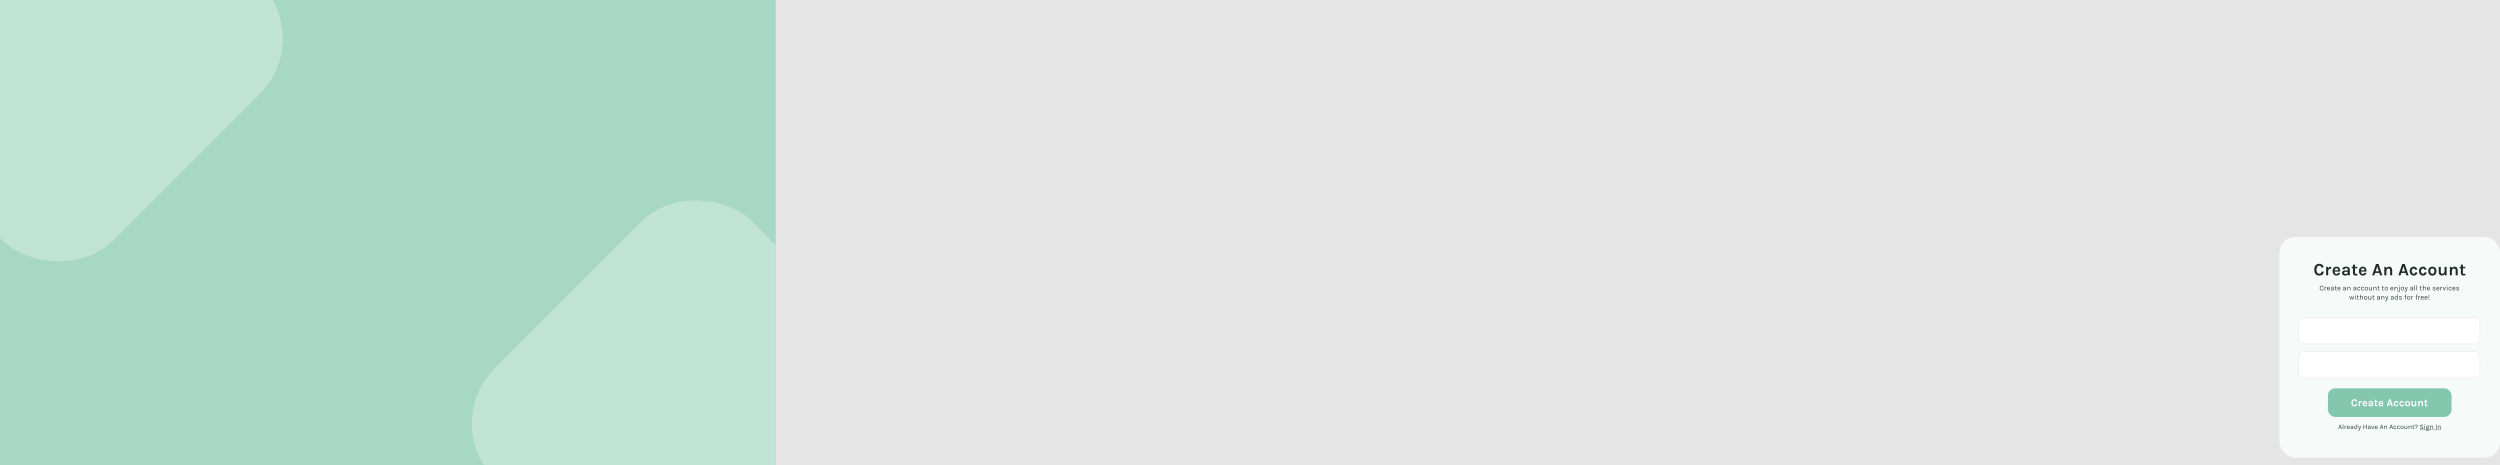 <svg width="5157" height="960" viewBox="0 0 5157 960" fill="none" xmlns="http://www.w3.org/2000/svg">
<rect width="5157" height="960" fill="#E5E5E5"/>
<g clip-path="url(#clip0_3_2)">
<rect width="1600" height="960" fill="#A7D7C5"/>
<rect x="907" y="873.33" width="750" height="750" rx="160" transform="rotate(-45 907 873.33)" fill="#C1E3D6"/>
<rect x="-411" y="79.33" width="750" height="750" rx="160" transform="rotate(-45 -411 79.33)" fill="#C1E3D6"/>
</g>
<rect x="4702" y="489" width="455" height="455" rx="32" fill="#F6FBF9"/>
<path d="M4783.89 544.168C4785.33 544.168 4786.58 544.348 4787.64 544.708C4788.69 545.044 4789.61 545.524 4790.37 546.148C4791.89 547.372 4792.87 549.088 4793.33 551.296L4788.79 552.124C4788.41 550.9 4787.81 549.916 4786.99 549.172C4786.2 548.404 4785.2 548.02 4784 548.02C4782.37 548.02 4781.05 548.704 4780.04 550.072C4778.96 551.56 4778.42 553.624 4778.42 556.264C4778.42 558.88 4778.9 560.932 4779.86 562.42C4780.82 563.884 4782.13 564.616 4783.79 564.616C4785.44 564.616 4786.69 564.22 4787.53 563.428C4788.37 562.612 4788.79 561.568 4788.79 560.296H4793.36C4793.36 562.912 4792.52 564.94 4790.84 566.38C4789.19 567.796 4786.91 568.504 4784 568.504C4780.91 568.504 4778.45 567.424 4776.62 565.264C4774.77 563.056 4773.85 560.056 4773.85 556.264C4773.85 552.424 4774.8 549.424 4776.69 547.264C4778.52 545.2 4780.92 544.168 4783.89 544.168ZM4802.57 553.96C4803.63 551.44 4805.21 550.18 4807.32 550.18C4807.73 550.18 4808.25 550.264 4808.87 550.432L4808.8 554.68C4808.13 554.536 4807.47 554.464 4806.82 554.464C4803.99 554.464 4802.57 556.42 4802.57 560.332V568H4798.32V550.468H4802.57V553.96ZM4825.5 552.592C4826.1 553.36 4826.55 554.248 4826.84 555.256C4827.15 556.264 4827.3 557.188 4827.3 558.028C4827.3 558.868 4827.26 559.624 4827.16 560.296H4815.86C4815.9 561.712 4816.25 562.864 4816.9 563.752C4817.55 564.64 4818.53 565.084 4819.85 565.084C4821.6 565.084 4822.65 564.316 4822.98 562.78H4827.27C4826.98 564.532 4826.18 565.912 4824.86 566.92C4823.49 567.976 4821.82 568.504 4819.85 568.504C4817.55 568.504 4815.62 567.664 4814.06 565.984C4812.45 564.232 4811.64 561.988 4811.64 559.252C4811.64 556.444 4812.45 554.188 4814.06 552.484C4815.59 550.852 4817.52 550.036 4819.85 550.036C4822.28 550.036 4824.16 550.888 4825.5 552.592ZM4819.89 553.42C4818.69 553.42 4817.75 553.816 4817.08 554.608C4816.41 555.376 4816.01 556.372 4815.89 557.596H4823.34C4823.34 555.7 4822.74 554.428 4821.54 553.78C4821.09 553.54 4820.54 553.42 4819.89 553.42ZM4838.15 557.776C4839.54 557.776 4841.15 558.004 4842.97 558.46V556.732C4842.97 555.508 4842.72 554.608 4842.22 554.032C4841.74 553.432 4840.93 553.132 4839.81 553.132C4838.7 553.132 4837.85 553.36 4837.25 553.816C4836.65 554.248 4836.35 554.872 4836.35 555.688H4831.71C4831.71 553.696 4832.4 552.256 4833.79 551.368C4835.21 550.48 4837.18 550.036 4839.7 550.036C4843.3 550.036 4845.63 551.296 4846.68 553.816C4847.04 554.68 4847.22 555.7 4847.22 556.876V568H4843.51L4843.19 565.66C4842.06 567.556 4840.33 568.504 4838.01 568.504C4835.75 568.504 4834 567.952 4832.75 566.848C4831.6 565.792 4831.02 564.46 4831.02 562.852C4831.02 561.22 4831.66 559.972 4832.93 559.108C4834.2 558.22 4835.94 557.776 4838.15 557.776ZM4842.97 561.16C4841.56 560.776 4840.24 560.584 4839.01 560.584C4836.71 560.584 4835.56 561.352 4835.56 562.888C4835.56 563.536 4835.82 564.1 4836.35 564.58C4836.88 565.036 4837.72 565.264 4838.87 565.264C4840.05 565.264 4841.01 564.88 4841.75 564.112C4842.52 563.32 4842.93 562.336 4842.97 561.16ZM4863.28 567.568C4861.69 568.192 4860.44 568.504 4859.53 568.504C4858.62 568.504 4857.82 568.396 4857.12 568.18C4856.45 567.964 4855.85 567.64 4855.32 567.208C4854.22 566.224 4853.66 564.868 4853.66 563.14V553.348H4851.22V550.504H4853.66V545.896H4857.91V550.504H4862.66V553.348H4857.91V562.996C4857.91 564.436 4858.6 565.156 4859.96 565.156C4860.66 565.156 4861.56 564.964 4862.66 564.58L4863.28 567.568ZM4879.82 552.592C4880.42 553.36 4880.86 554.248 4881.15 555.256C4881.46 556.264 4881.62 557.188 4881.62 558.028C4881.62 558.868 4881.57 559.624 4881.48 560.296H4870.17C4870.22 561.712 4870.57 562.864 4871.22 563.752C4871.86 564.64 4872.85 565.084 4874.17 565.084C4875.92 565.084 4876.96 564.316 4877.3 562.78H4881.58C4881.3 564.532 4880.49 565.912 4879.17 566.92C4877.8 567.976 4876.14 568.504 4874.17 568.504C4871.86 568.504 4869.93 567.664 4868.37 565.984C4866.76 564.232 4865.96 561.988 4865.96 559.252C4865.96 556.444 4866.76 554.188 4868.37 552.484C4869.91 550.852 4871.84 550.036 4874.17 550.036C4876.59 550.036 4878.48 550.888 4879.82 552.592ZM4874.2 553.42C4873 553.42 4872.07 553.816 4871.4 554.608C4870.72 555.376 4870.33 556.372 4870.21 557.596H4877.66C4877.66 555.7 4877.06 554.428 4875.86 553.78C4875.4 553.54 4874.85 553.42 4874.2 553.42ZM4901.21 544.636H4906.54L4914.21 568H4909.71L4908.09 562.96H4899.41L4897.75 568H4893.25L4901.21 544.636ZM4900.49 559.756H4907.04L4903.8 549.712L4900.49 559.756ZM4922.52 553.528C4923.67 551.2 4925.52 550.036 4928.07 550.036C4930.23 550.036 4931.85 550.744 4932.93 552.16C4934.03 553.576 4934.58 555.448 4934.58 557.776V568H4930.33V557.776C4930.33 556.48 4930.02 555.508 4929.4 554.86C4928.77 554.188 4927.9 553.852 4926.77 553.852C4925.64 553.852 4924.67 554.356 4923.85 555.364C4923.06 556.372 4922.64 557.884 4922.59 559.9V568H4918.35V550.504H4922.05L4922.52 553.528ZM4955.28 544.636H4960.61L4968.28 568H4963.78L4962.16 562.96H4953.48L4951.83 568H4947.33L4955.28 544.636ZM4954.56 559.756H4961.11L4957.87 549.712L4954.56 559.756ZM4979.08 550.036C4980.18 550.036 4981.16 550.228 4982.03 550.612C4982.92 550.972 4983.66 551.452 4984.26 552.052C4985.46 553.204 4986.17 554.656 4986.38 556.408L4982.1 556.516C4981.91 555.748 4981.55 555.112 4981.02 554.608C4980.52 554.104 4979.93 553.852 4979.26 553.852C4978.58 553.852 4978.01 553.96 4977.53 554.176C4977.05 554.368 4976.63 554.68 4976.27 555.112C4975.45 556.12 4975.04 557.512 4975.04 559.288C4975.04 561.064 4975.43 562.408 4976.2 563.32C4976.96 564.208 4977.89 564.652 4978.97 564.652C4980.07 564.652 4980.86 564.4 4981.34 563.896C4981.85 563.368 4982.1 562.66 4982.1 561.772H4986.38C4986.38 563.692 4985.75 565.288 4984.48 566.56C4983.18 567.856 4981.37 568.504 4979.04 568.504C4976.74 568.504 4974.8 567.664 4973.24 565.984C4971.59 564.184 4970.76 561.94 4970.76 559.252C4970.76 556.42 4971.59 554.152 4973.24 552.448C4974.8 550.84 4976.75 550.036 4979.08 550.036ZM4998.17 550.036C4999.27 550.036 5000.25 550.228 5001.12 550.612C5002.01 550.972 5002.75 551.452 5003.35 552.052C5004.55 553.204 5005.26 554.656 5005.47 556.408L5001.19 556.516C5001 555.748 5000.64 555.112 5000.11 554.608C4999.61 554.104 4999.02 553.852 4998.35 553.852C4997.67 553.852 4997.1 553.96 4996.62 554.176C4996.14 554.368 4995.72 554.68 4995.36 555.112C4994.54 556.12 4994.13 557.512 4994.13 559.288C4994.13 561.064 4994.52 562.408 4995.29 563.32C4996.05 564.208 4996.98 564.652 4998.06 564.652C4999.16 564.652 4999.95 564.4 5000.43 563.896C5000.94 563.368 5001.19 562.66 5001.19 561.772H5005.47C5005.47 563.692 5004.84 565.288 5003.57 566.56C5002.27 567.856 5000.46 568.504 4998.13 568.504C4995.83 568.504 4993.89 567.664 4992.33 565.984C4990.68 564.184 4989.85 561.94 4989.85 559.252C4989.85 556.42 4990.68 554.152 4992.33 552.448C4993.89 550.84 4995.84 550.036 4998.17 550.036ZM5017.47 550.036C5018.65 550.036 5019.75 550.228 5020.78 550.612C5021.82 550.972 5022.7 551.536 5023.45 552.304C5025.1 553.984 5025.93 556.312 5025.93 559.288C5025.93 562.216 5025.1 564.52 5023.45 566.2C5021.96 567.736 5019.97 568.504 5017.47 568.504C5014.98 568.504 5012.96 567.736 5011.42 566.2C5009.77 564.544 5008.94 562.24 5008.94 559.288C5008.94 556.288 5009.77 553.96 5011.42 552.304C5012.94 550.792 5014.95 550.036 5017.47 550.036ZM5021.68 559.252C5021.68 557.404 5021.32 556.024 5020.6 555.112C5019.88 554.176 5018.88 553.708 5017.58 553.708C5016.31 553.708 5015.26 554.176 5014.45 555.112C5013.63 556.024 5013.22 557.404 5013.22 559.252C5013.22 561.1 5013.58 562.492 5014.3 563.428C5015.05 564.34 5016.06 564.796 5017.33 564.796C5018.6 564.796 5019.64 564.34 5020.46 563.428C5021.28 562.492 5021.68 561.1 5021.68 559.252ZM5042.61 564.832C5041.51 567.16 5039.73 568.324 5037.29 568.324C5034.19 568.324 5032.15 567.112 5031.17 564.688C5030.81 563.848 5030.63 562.828 5030.63 561.628V550.468H5034.87V561.196C5034.87 562.348 5035.15 563.212 5035.7 563.788C5036.25 564.34 5036.93 564.616 5037.72 564.616C5038.53 564.616 5039.22 564.508 5039.77 564.292C5040.32 564.052 5040.8 563.704 5041.21 563.248C5042.1 562.216 5042.57 560.836 5042.61 559.108V550.468H5046.86V568H5042.61V564.832ZM5057.73 553.528C5058.88 551.2 5060.73 550.036 5063.28 550.036C5065.44 550.036 5067.06 550.744 5068.14 552.16C5069.24 553.576 5069.79 555.448 5069.79 557.776V568H5065.54V557.776C5065.54 556.48 5065.23 555.508 5064.61 554.86C5063.98 554.188 5063.11 553.852 5061.98 553.852C5060.85 553.852 5059.88 554.356 5059.06 555.364C5058.27 556.372 5057.85 557.884 5057.8 559.9V568H5053.56V550.504H5057.26L5057.73 553.528ZM5085.85 567.568C5084.27 568.192 5083.02 568.504 5082.11 568.504C5081.19 568.504 5080.39 568.396 5079.69 568.18C5079.02 567.964 5078.42 567.64 5077.89 567.208C5076.79 566.224 5076.24 564.868 5076.24 563.14V553.348H5073.79V550.504H5076.24V545.896H5080.49V550.504H5085.24V553.348H5080.49V562.996C5080.49 564.436 5081.17 565.156 5082.54 565.156C5083.23 565.156 5084.13 564.964 5085.24 564.58L5085.85 567.568Z" fill="#212B27"/>
<path d="M4789.14 589.4C4790.15 589.4 4790.96 589.655 4791.57 590.165C4792.19 590.665 4792.61 591.32 4792.84 592.13L4791.57 592.385C4791.37 591.795 4791.05 591.33 4790.62 590.99C4790.2 590.64 4789.71 590.465 4789.14 590.465C4788.35 590.465 4787.69 590.795 4787.17 591.455C4786.65 592.115 4786.39 593.035 4786.39 594.215C4786.39 595.385 4786.62 596.325 4787.08 597.035C4787.55 597.745 4788.24 598.1 4789.14 598.1C4789.89 598.1 4790.48 597.905 4790.91 597.515C4791.35 597.115 4791.57 596.59 4791.57 595.94H4792.84C4792.84 596.93 4792.5 597.715 4791.82 598.295C4791.15 598.875 4790.23 599.165 4789.05 599.165C4787.88 599.165 4786.93 598.715 4786.2 597.815C4785.48 596.915 4785.12 595.71 4785.12 594.2C4785.12 592.69 4785.49 591.515 4786.24 590.675C4786.99 589.825 4787.96 589.4 4789.14 589.4ZM4797.99 592.835C4796.86 592.835 4796.28 593.725 4796.24 595.505V599H4795.05V591.815H4796.24V593.195C4796.6 592.195 4797.23 591.695 4798.14 591.695C4798.43 591.695 4798.71 591.74 4798.97 591.83L4798.91 592.985C4798.61 592.885 4798.3 592.835 4797.99 592.835ZM4803.26 598.205C4804.25 598.205 4804.81 597.77 4804.95 596.9H4806.17C4806.06 597.62 4805.74 598.18 4805.21 598.58C4804.69 598.97 4804.04 599.165 4803.26 599.165C4802.3 599.165 4801.52 598.825 4800.92 598.145C4800.32 597.455 4800.02 596.54 4800.02 595.4C4800.02 594.26 4800.32 593.35 4800.92 592.67C4801.53 591.99 4802.33 591.65 4803.33 591.65C4804.34 591.65 4805.09 592.04 4805.58 592.82C4806.08 593.6 4806.26 594.55 4806.11 595.67H4801.2C4801.2 596.41 4801.38 597.02 4801.74 597.5C4802.1 597.97 4802.61 598.205 4803.26 598.205ZM4804.13 592.775C4803.9 592.655 4803.62 592.595 4803.29 592.595C4802.68 592.595 4802.19 592.805 4801.83 593.225C4801.48 593.635 4801.28 594.15 4801.22 594.77H4805.04C4805.04 593.77 4804.74 593.105 4804.13 592.775ZM4812.94 594.35C4812.94 593.7 4812.81 593.235 4812.54 592.955C4812.27 592.675 4811.87 592.535 4811.35 592.535C4810.84 592.535 4810.43 592.64 4810.11 592.85C4809.8 593.05 4809.64 593.37 4809.64 593.81H4808.34C4808.34 592.71 4808.93 592.03 4810.11 591.77C4810.47 591.69 4810.86 591.65 4811.28 591.65C4812.17 591.65 4812.86 591.875 4813.36 592.325C4813.86 592.775 4814.11 593.46 4814.11 594.38V599H4813.09L4812.97 597.8C4812.53 598.71 4811.74 599.165 4810.59 599.165C4809.82 599.165 4809.2 598.95 4808.73 598.52C4808.27 598.09 4808.04 597.555 4808.04 596.915C4808.04 596.275 4808.29 595.775 4808.8 595.415C4809.32 595.055 4809.97 594.875 4810.74 594.875C4811.51 594.875 4812.24 595.005 4812.94 595.265V594.35ZM4812.94 596.015C4812.23 595.815 4811.61 595.715 4811.08 595.715C4810.55 595.715 4810.12 595.81 4809.79 596C4809.46 596.19 4809.3 596.49 4809.3 596.9C4809.3 597.8 4809.81 598.25 4810.83 598.25C4811.41 598.25 4811.9 598.045 4812.31 597.635C4812.73 597.215 4812.94 596.675 4812.94 596.015ZM4820.64 598.79C4819.78 599.19 4819 599.275 4818.29 599.045C4817.78 598.885 4817.42 598.55 4817.21 598.04C4817.1 597.79 4817.04 597.49 4817.04 597.14V592.73H4815.89V591.83H4817.04V589.835H4818.21V591.83H4820.46V592.73H4818.21V597.125C4818.21 597.855 4818.55 598.22 4819.23 598.22C4819.6 598.22 4820.02 598.13 4820.48 597.95L4820.64 598.79ZM4825.01 598.205C4826 598.205 4826.56 597.77 4826.7 596.9H4827.92C4827.81 597.62 4827.49 598.18 4826.96 598.58C4826.44 598.97 4825.79 599.165 4825.01 599.165C4824.05 599.165 4823.27 598.825 4822.67 598.145C4822.07 597.455 4821.77 596.54 4821.77 595.4C4821.77 594.26 4822.07 593.35 4822.67 592.67C4823.28 591.99 4824.08 591.65 4825.08 591.65C4826.09 591.65 4826.84 592.04 4827.33 592.82C4827.83 593.6 4828.01 594.55 4827.86 595.67H4822.95C4822.95 596.41 4823.13 597.02 4823.49 597.5C4823.85 597.97 4824.36 598.205 4825.01 598.205ZM4825.88 592.775C4825.65 592.655 4825.37 592.595 4825.04 592.595C4824.43 592.595 4823.94 592.805 4823.58 593.225C4823.23 593.635 4823.03 594.15 4822.97 594.77H4826.79C4826.79 593.77 4826.49 593.105 4825.88 592.775ZM4838.27 594.35C4838.27 593.7 4838.13 593.235 4837.86 592.955C4837.59 592.675 4837.2 592.535 4836.68 592.535C4836.17 592.535 4835.75 592.64 4835.43 592.85C4835.12 593.05 4834.97 593.37 4834.97 593.81H4833.66C4833.66 592.71 4834.25 592.03 4835.43 591.77C4835.79 591.69 4836.18 591.65 4836.6 591.65C4837.49 591.65 4838.19 591.875 4838.69 592.325C4839.19 592.775 4839.44 593.46 4839.44 594.38V599H4838.42L4838.3 597.8C4837.86 598.71 4837.06 599.165 4835.91 599.165C4835.14 599.165 4834.52 598.95 4834.05 598.52C4833.59 598.09 4833.36 597.555 4833.36 596.915C4833.36 596.275 4833.62 595.775 4834.13 595.415C4834.65 595.055 4835.29 594.875 4836.06 594.875C4836.83 594.875 4837.57 595.005 4838.27 595.265V594.35ZM4838.27 596.015C4837.56 595.815 4836.94 595.715 4836.41 595.715C4835.88 595.715 4835.45 595.81 4835.12 596C4834.79 596.19 4834.62 596.49 4834.62 596.9C4834.62 597.8 4835.13 598.25 4836.15 598.25C4836.73 598.25 4837.23 598.045 4837.64 597.635C4838.06 597.215 4838.27 596.675 4838.27 596.015ZM4843.36 593.21C4843.83 592.17 4844.64 591.65 4845.78 591.65C4846.63 591.65 4847.29 591.93 4847.76 592.49C4848.24 593.05 4848.48 593.815 4848.48 594.785V599H4847.31V594.785C4847.31 594.095 4847.14 593.575 4846.81 593.225C4846.49 592.875 4846.03 592.7 4845.43 592.7C4844.83 592.7 4844.35 592.945 4843.98 593.435C4843.61 593.925 4843.41 594.605 4843.39 595.475V599H4842.21V591.83H4843.23L4843.36 593.21ZM4859.27 594.35C4859.27 593.7 4859.14 593.235 4858.87 592.955C4858.6 592.675 4858.2 592.535 4857.68 592.535C4857.17 592.535 4856.76 592.64 4856.44 592.85C4856.13 593.05 4855.97 593.37 4855.97 593.81H4854.67C4854.67 592.71 4855.26 592.03 4856.44 591.77C4856.8 591.69 4857.19 591.65 4857.61 591.65C4858.5 591.65 4859.19 591.875 4859.69 592.325C4860.19 592.775 4860.44 593.46 4860.44 594.38V599H4859.42L4859.3 597.8C4858.86 598.71 4858.07 599.165 4856.92 599.165C4856.15 599.165 4855.53 598.95 4855.06 598.52C4854.6 598.09 4854.37 597.555 4854.37 596.915C4854.37 596.275 4854.62 595.775 4855.13 595.415C4855.65 595.055 4856.3 594.875 4857.07 594.875C4857.84 594.875 4858.57 595.005 4859.27 595.265V594.35ZM4859.27 596.015C4858.56 595.815 4857.94 595.715 4857.41 595.715C4856.88 595.715 4856.45 595.81 4856.12 596C4855.79 596.19 4855.63 596.49 4855.63 596.9C4855.63 597.8 4856.14 598.25 4857.16 598.25C4857.74 598.25 4858.23 598.045 4858.64 597.635C4859.06 597.215 4859.27 596.675 4859.27 596.015ZM4865.61 591.65C4866.46 591.65 4867.14 591.87 4867.64 592.31C4868.14 592.74 4868.46 593.28 4868.61 593.93L4867.41 594.035C4867.28 593.615 4867.07 593.29 4866.78 593.06C4866.49 592.82 4866.17 592.7 4865.82 592.7C4865.18 592.7 4864.66 592.94 4864.26 593.42C4863.87 593.9 4863.68 594.555 4863.68 595.385C4863.68 596.205 4863.87 596.865 4864.25 597.365C4864.64 597.865 4865.12 598.115 4865.69 598.115C4866.27 598.115 4866.7 597.985 4866.98 597.725C4867.27 597.455 4867.41 597.075 4867.41 596.585H4868.63C4868.63 597.355 4868.36 597.98 4867.82 598.46C4867.29 598.93 4866.59 599.165 4865.73 599.165C4864.82 599.165 4864.05 598.82 4863.41 598.13C4862.78 597.44 4862.46 596.525 4862.46 595.385C4862.46 594.235 4862.78 593.325 4863.41 592.655C4864.04 591.985 4864.77 591.65 4865.61 591.65ZM4873.33 591.65C4874.18 591.65 4874.86 591.87 4875.36 592.31C4875.86 592.74 4876.18 593.28 4876.33 593.93L4875.13 594.035C4875 593.615 4874.79 593.29 4874.5 593.06C4874.21 592.82 4873.89 592.7 4873.54 592.7C4872.9 592.7 4872.38 592.94 4871.98 593.42C4871.59 593.9 4871.4 594.555 4871.4 595.385C4871.4 596.205 4871.59 596.865 4871.97 597.365C4872.36 597.865 4872.84 598.115 4873.41 598.115C4873.99 598.115 4874.42 597.985 4874.7 597.725C4874.99 597.455 4875.13 597.075 4875.13 596.585H4876.35C4876.35 597.355 4876.08 597.98 4875.54 598.46C4875.01 598.93 4874.31 599.165 4873.45 599.165C4872.54 599.165 4871.77 598.82 4871.13 598.13C4870.5 597.44 4870.18 596.525 4870.18 595.385C4870.18 594.235 4870.5 593.325 4871.13 592.655C4871.76 591.985 4872.49 591.65 4873.33 591.65ZM4881.25 591.65C4882.25 591.65 4883.05 591.975 4883.66 592.625C4884.28 593.275 4884.59 594.205 4884.59 595.415C4884.59 596.615 4884.28 597.54 4883.66 598.19C4883.05 598.84 4882.25 599.165 4881.25 599.165C4880.25 599.165 4879.44 598.84 4878.82 598.19C4878.21 597.54 4877.9 596.615 4877.9 595.415C4877.9 594.205 4878.21 593.275 4878.82 592.625C4879.44 591.975 4880.25 591.65 4881.25 591.65ZM4883.39 595.415C4883.39 594.555 4883.21 593.885 4882.85 593.405C4882.49 592.915 4881.96 592.67 4881.26 592.67C4880.57 592.67 4880.04 592.915 4879.67 593.405C4879.3 593.885 4879.12 594.555 4879.12 595.415C4879.12 596.265 4879.29 596.935 4879.64 597.425C4879.99 597.905 4880.51 598.145 4881.2 598.145C4881.9 598.145 4882.44 597.905 4882.82 597.425C4883.2 596.935 4883.39 596.265 4883.39 595.415ZM4891.73 597.575C4891.24 598.615 4890.45 599.135 4889.35 599.135C4888.54 599.135 4887.88 598.91 4887.38 598.46C4886.89 598.01 4886.65 597.315 4886.65 596.375V591.815H4887.83V596.285C4887.83 597.495 4888.39 598.1 4889.51 598.1C4890.16 598.1 4890.69 597.85 4891.09 597.35C4891.5 596.85 4891.71 596.21 4891.73 595.43V591.815H4892.92V599H4891.73V597.575ZM4897.09 593.21C4897.56 592.17 4898.37 591.65 4899.51 591.65C4900.36 591.65 4901.02 591.93 4901.49 592.49C4901.97 593.05 4902.21 593.815 4902.21 594.785V599H4901.04V594.785C4901.04 594.095 4900.87 593.575 4900.54 593.225C4900.22 592.875 4899.76 592.7 4899.16 592.7C4898.56 592.7 4898.08 592.945 4897.71 593.435C4897.34 593.925 4897.14 594.605 4897.12 595.475V599H4895.94V591.83H4896.96L4897.09 593.21ZM4908.74 598.79C4907.88 599.19 4907.1 599.275 4906.39 599.045C4905.88 598.885 4905.52 598.55 4905.31 598.04C4905.2 597.79 4905.14 597.49 4905.14 597.14V592.73H4903.99V591.83H4905.14V589.835H4906.31V591.83H4908.56V592.73H4906.31V597.125C4906.31 597.855 4906.65 598.22 4907.33 598.22C4907.7 598.22 4908.12 598.13 4908.58 597.95L4908.74 598.79ZM4917.95 598.79C4917.09 599.19 4916.31 599.275 4915.6 599.045C4915.09 598.885 4914.73 598.55 4914.52 598.04C4914.41 597.79 4914.35 597.49 4914.35 597.14V592.73H4913.2V591.83H4914.35V589.835H4915.52V591.83H4917.77V592.73H4915.52V597.125C4915.52 597.855 4915.86 598.22 4916.54 598.22C4916.91 598.22 4917.33 598.13 4917.79 597.95L4917.95 598.79ZM4922.42 591.65C4923.42 591.65 4924.23 591.975 4924.84 592.625C4925.46 593.275 4925.77 594.205 4925.77 595.415C4925.77 596.615 4925.46 597.54 4924.84 598.19C4924.23 598.84 4923.42 599.165 4922.42 599.165C4921.42 599.165 4920.61 598.84 4919.99 598.19C4919.38 597.54 4919.08 596.615 4919.08 595.415C4919.08 594.205 4919.38 593.275 4919.99 592.625C4920.61 591.975 4921.42 591.65 4922.42 591.65ZM4924.57 595.415C4924.57 594.555 4924.39 593.885 4924.03 593.405C4923.67 592.915 4923.14 592.67 4922.44 592.67C4921.75 592.67 4921.22 592.915 4920.85 593.405C4920.48 593.885 4920.29 594.555 4920.29 595.415C4920.29 596.265 4920.47 596.935 4920.82 597.425C4921.17 597.905 4921.69 598.145 4922.38 598.145C4923.08 598.145 4923.62 597.905 4924 597.425C4924.38 596.935 4924.57 596.265 4924.57 595.415ZM4934.08 598.205C4935.07 598.205 4935.64 597.77 4935.78 596.9H4936.99C4936.88 597.62 4936.56 598.18 4936.03 598.58C4935.51 598.97 4934.86 599.165 4934.08 599.165C4933.12 599.165 4932.34 598.825 4931.74 598.145C4931.14 597.455 4930.84 596.54 4930.84 595.4C4930.84 594.26 4931.14 593.35 4931.74 592.67C4932.35 591.99 4933.16 591.65 4934.16 591.65C4935.17 591.65 4935.92 592.04 4936.41 592.82C4936.91 593.6 4937.08 594.55 4936.93 595.67H4932.03C4932.03 596.41 4932.21 597.02 4932.57 597.5C4932.93 597.97 4933.43 598.205 4934.08 598.205ZM4934.95 592.775C4934.72 592.655 4934.44 592.595 4934.11 592.595C4933.5 592.595 4933.02 592.805 4932.66 593.225C4932.31 593.635 4932.1 594.15 4932.04 594.77H4935.87C4935.87 593.77 4935.56 593.105 4934.95 592.775ZM4940.47 593.21C4940.94 592.17 4941.74 591.65 4942.88 591.65C4943.73 591.65 4944.39 591.93 4944.86 592.49C4945.34 593.05 4945.58 593.815 4945.58 594.785V599H4944.41V594.785C4944.41 594.095 4944.25 593.575 4943.92 593.225C4943.6 592.875 4943.14 592.7 4942.54 592.7C4941.94 592.7 4941.45 592.945 4941.08 593.435C4940.71 593.925 4940.52 594.605 4940.5 595.475V599H4939.31V591.83H4940.33L4940.47 593.21ZM4949.25 590.135C4949.01 590.135 4948.82 590.07 4948.68 589.94C4948.55 589.8 4948.48 589.62 4948.48 589.4C4948.48 589.17 4948.55 588.99 4948.68 588.86C4948.82 588.72 4949.01 588.65 4949.25 588.65C4949.49 588.65 4949.68 588.72 4949.82 588.86C4949.97 588.99 4950.04 589.17 4950.04 589.4C4950.04 589.62 4949.97 589.8 4949.82 589.94C4949.68 590.07 4949.49 590.135 4949.25 590.135ZM4947.34 601.655C4948.22 601.655 4948.66 601.105 4948.66 600.005V591.8H4949.85V600.005C4949.85 601.375 4949.4 602.22 4948.5 602.54C4948.22 602.64 4947.91 602.69 4947.57 602.69C4946.95 602.69 4946.28 602.505 4945.56 602.135L4945.62 601.1C4946.25 601.47 4946.82 601.655 4947.34 601.655ZM4955.66 591.65C4956.66 591.65 4957.47 591.975 4958.08 592.625C4958.7 593.275 4959.01 594.205 4959.01 595.415C4959.01 596.615 4958.7 597.54 4958.08 598.19C4957.47 598.84 4956.66 599.165 4955.66 599.165C4954.66 599.165 4953.85 598.84 4953.23 598.19C4952.62 597.54 4952.32 596.615 4952.32 595.415C4952.32 594.205 4952.62 593.275 4953.23 592.625C4953.85 591.975 4954.66 591.65 4955.66 591.65ZM4957.81 595.415C4957.81 594.555 4957.63 593.885 4957.27 593.405C4956.91 592.915 4956.38 592.67 4955.68 592.67C4954.99 592.67 4954.46 592.915 4954.09 593.405C4953.72 593.885 4953.53 594.555 4953.53 595.415C4953.53 596.265 4953.71 596.935 4954.06 597.425C4954.41 597.905 4954.93 598.145 4955.62 598.145C4956.32 598.145 4956.86 597.905 4957.24 597.425C4957.62 596.935 4957.81 596.265 4957.81 595.415ZM4959.83 601.085C4960.32 601.465 4960.83 601.655 4961.37 601.655C4961.77 601.655 4962.12 601.455 4962.41 601.055C4962.62 600.765 4962.81 600.325 4962.98 599.735L4963.19 599L4960.25 591.83H4961.57L4963.74 597.545L4965.44 591.83H4966.64L4963.95 600.425C4963.72 601.155 4963.42 601.715 4963.04 602.105C4962.67 602.495 4962.19 602.69 4961.61 602.69C4961.04 602.69 4960.45 602.515 4959.83 602.165V601.085ZM4976.55 594.35C4976.55 593.7 4976.41 593.235 4976.14 592.955C4975.87 592.675 4975.48 592.535 4974.96 592.535C4974.45 592.535 4974.03 592.64 4973.71 592.85C4973.4 593.05 4973.25 593.37 4973.25 593.81H4971.94C4971.94 592.71 4972.53 592.03 4973.71 591.77C4974.07 591.69 4974.46 591.65 4974.88 591.65C4975.77 591.65 4976.47 591.875 4976.97 592.325C4977.47 592.775 4977.72 593.46 4977.72 594.38V599H4976.7L4976.58 597.8C4976.14 598.71 4975.34 599.165 4974.19 599.165C4973.42 599.165 4972.8 598.95 4972.33 598.52C4971.87 598.09 4971.64 597.555 4971.64 596.915C4971.64 596.275 4971.9 595.775 4972.41 595.415C4972.93 595.055 4973.57 594.875 4974.34 594.875C4975.11 594.875 4975.85 595.005 4976.55 595.265V594.35ZM4976.55 596.015C4975.84 595.815 4975.22 595.715 4974.69 595.715C4974.16 595.715 4973.73 595.81 4973.4 596C4973.07 596.19 4972.9 596.49 4972.9 596.9C4972.9 597.8 4973.41 598.25 4974.43 598.25C4975.01 598.25 4975.51 598.045 4975.92 597.635C4976.34 597.215 4976.55 596.675 4976.55 596.015ZM4980.5 588.785H4981.69V599H4980.5V588.785ZM4984.71 588.785H4985.89V599H4984.71V588.785ZM4996.24 598.79C4995.38 599.19 4994.59 599.275 4993.88 599.045C4993.37 598.885 4993.01 598.55 4992.8 598.04C4992.69 597.79 4992.64 597.49 4992.64 597.14V592.73H4991.48V591.83H4992.64V589.835H4993.81V591.83H4996.06V592.73H4993.81V597.125C4993.81 597.855 4994.15 598.22 4994.83 598.22C4995.2 598.22 4995.61 598.13 4996.07 597.95L4996.24 598.79ZM4999.31 593.15C4999.79 592.15 5000.58 591.65 5001.69 591.65C5002.54 591.65 5003.2 591.93 5003.67 592.49C5004.15 593.05 5004.39 593.815 5004.39 594.785V599H5003.22V594.785C5003.22 594.095 5003.06 593.575 5002.73 593.225C5002.41 592.875 5001.94 592.7 5001.33 592.7C5000.72 592.7 5000.23 592.96 4999.86 593.48C4999.49 593.99 4999.31 594.7 4999.31 595.61V599H4998.12V588.785H4999.31V593.15ZM5009.65 598.205C5010.64 598.205 5011.21 597.77 5011.35 596.9H5012.56C5012.45 597.62 5012.13 598.18 5011.6 598.58C5011.08 598.97 5010.43 599.165 5009.65 599.165C5008.69 599.165 5007.91 598.825 5007.31 598.145C5006.71 597.455 5006.41 596.54 5006.41 595.4C5006.41 594.26 5006.71 593.35 5007.31 592.67C5007.92 591.99 5008.73 591.65 5009.73 591.65C5010.74 591.65 5011.49 592.04 5011.98 592.82C5012.48 593.6 5012.65 594.55 5012.5 595.67H5007.6C5007.6 596.41 5007.78 597.02 5008.14 597.5C5008.5 597.97 5009 598.205 5009.65 598.205ZM5010.52 592.775C5010.29 592.655 5010.01 592.595 5009.68 592.595C5009.07 592.595 5008.59 592.805 5008.23 593.225C5007.88 593.635 5007.67 594.15 5007.61 594.77H5011.44C5011.44 593.77 5011.13 593.105 5010.52 592.775ZM5018.1 593.585C5018.1 592.995 5018.35 592.525 5018.85 592.175C5019.36 591.825 5020.04 591.65 5020.9 591.65C5021.76 591.65 5022.43 591.83 5022.91 592.19C5023.4 592.55 5023.66 593.005 5023.68 593.555H5022.52C5022.43 592.905 5021.88 592.58 5020.87 592.58C5020.38 592.58 5020 592.69 5019.73 592.91C5019.47 593.13 5019.34 593.37 5019.34 593.63C5019.34 593.88 5019.44 594.095 5019.64 594.275C5019.84 594.445 5020.16 594.595 5020.6 594.725L5022.04 595.205C5022.65 595.395 5023.12 595.64 5023.44 595.94C5023.77 596.23 5023.93 596.635 5023.93 597.155C5023.93 597.665 5023.67 598.13 5023.14 598.55C5022.61 598.96 5021.87 599.165 5020.92 599.165C5019.97 599.165 5019.23 598.955 5018.7 598.535C5018.17 598.105 5017.89 597.555 5017.86 596.885H5019C5019.02 597.335 5019.2 597.675 5019.54 597.905C5019.89 598.125 5020.32 598.235 5020.84 598.235C5021.36 598.235 5021.79 598.125 5022.13 597.905C5022.47 597.685 5022.64 597.425 5022.64 597.125C5022.64 596.815 5022.54 596.58 5022.34 596.42C5022.14 596.26 5021.82 596.12 5021.37 596L5019.97 595.535C5018.72 595.165 5018.1 594.515 5018.1 593.585ZM5028.84 598.205C5029.83 598.205 5030.4 597.77 5030.54 596.9H5031.75C5031.64 597.62 5031.32 598.18 5030.79 598.58C5030.27 598.97 5029.62 599.165 5028.84 599.165C5027.88 599.165 5027.1 598.825 5026.5 598.145C5025.9 597.455 5025.6 596.54 5025.6 595.4C5025.6 594.26 5025.9 593.35 5026.5 592.67C5027.11 591.99 5027.92 591.65 5028.92 591.65C5029.93 591.65 5030.68 592.04 5031.17 592.82C5031.67 593.6 5031.84 594.55 5031.69 595.67H5026.79C5026.79 596.41 5026.97 597.02 5027.33 597.5C5027.69 597.97 5028.19 598.205 5028.84 598.205ZM5029.71 592.775C5029.48 592.655 5029.2 592.595 5028.87 592.595C5028.26 592.595 5027.78 592.805 5027.42 593.225C5027.07 593.635 5026.86 594.15 5026.8 594.77H5030.63C5030.63 593.77 5030.32 593.105 5029.71 592.775ZM5037.01 592.835C5035.88 592.835 5035.3 593.725 5035.26 595.505V599H5034.07V591.815H5035.26V593.195C5035.62 592.195 5036.25 591.695 5037.16 591.695C5037.45 591.695 5037.73 591.74 5037.99 591.83L5037.93 592.985C5037.63 592.885 5037.32 592.835 5037.01 592.835ZM5039.89 591.83L5042.05 597.755L5044.22 591.83H5045.56L5042.71 599H5041.4L5038.55 591.83H5039.89ZM5047.42 591.815H5048.6V599H5047.42V591.815ZM5048 590.135C5047.76 590.135 5047.57 590.07 5047.43 589.94C5047.3 589.8 5047.24 589.62 5047.24 589.4C5047.24 589.17 5047.3 588.99 5047.43 588.86C5047.57 588.72 5047.76 588.65 5048 588.65C5048.24 588.65 5048.43 588.72 5048.57 588.86C5048.72 588.99 5048.8 589.17 5048.8 589.4C5048.8 589.62 5048.72 589.8 5048.57 589.94C5048.43 590.07 5048.24 590.135 5048 590.135ZM5054.21 591.65C5055.06 591.65 5055.74 591.87 5056.24 592.31C5056.74 592.74 5057.06 593.28 5057.21 593.93L5056.01 594.035C5055.88 593.615 5055.67 593.29 5055.38 593.06C5055.09 592.82 5054.77 592.7 5054.42 592.7C5053.78 592.7 5053.26 592.94 5052.86 593.42C5052.47 593.9 5052.28 594.555 5052.28 595.385C5052.28 596.205 5052.47 596.865 5052.85 597.365C5053.24 597.865 5053.72 598.115 5054.29 598.115C5054.87 598.115 5055.3 597.985 5055.58 597.725C5055.87 597.455 5056.01 597.075 5056.01 596.585H5057.23C5057.23 597.355 5056.96 597.98 5056.42 598.46C5055.89 598.93 5055.19 599.165 5054.33 599.165C5053.42 599.165 5052.65 598.82 5052.01 598.13C5051.38 597.44 5051.06 596.525 5051.06 595.385C5051.06 594.235 5051.38 593.325 5052.01 592.655C5052.64 591.985 5053.37 591.65 5054.21 591.65ZM5062.02 598.205C5063.01 598.205 5063.58 597.77 5063.72 596.9H5064.93C5064.82 597.62 5064.5 598.18 5063.97 598.58C5063.45 598.97 5062.8 599.165 5062.02 599.165C5061.06 599.165 5060.28 598.825 5059.68 598.145C5059.08 597.455 5058.78 596.54 5058.78 595.4C5058.78 594.26 5059.08 593.35 5059.68 592.67C5060.29 591.99 5061.1 591.65 5062.1 591.65C5063.11 591.65 5063.86 592.04 5064.35 592.82C5064.85 593.6 5065.02 594.55 5064.87 595.67H5059.97C5059.97 596.41 5060.15 597.02 5060.51 597.5C5060.87 597.97 5061.37 598.205 5062.02 598.205ZM5062.89 592.775C5062.66 592.655 5062.38 592.595 5062.05 592.595C5061.44 592.595 5060.96 592.805 5060.6 593.225C5060.25 593.635 5060.04 594.15 5059.98 594.77H5063.81C5063.81 593.77 5063.5 593.105 5062.89 592.775ZM5066.89 593.585C5066.89 592.995 5067.14 592.525 5067.64 592.175C5068.15 591.825 5068.84 591.65 5069.7 591.65C5070.56 591.65 5071.23 591.83 5071.71 592.19C5072.2 592.55 5072.45 593.005 5072.47 593.555H5071.32C5071.23 592.905 5070.68 592.58 5069.67 592.58C5069.18 592.58 5068.8 592.69 5068.53 592.91C5068.27 593.13 5068.14 593.37 5068.14 593.63C5068.14 593.88 5068.24 594.095 5068.44 594.275C5068.64 594.445 5068.96 594.595 5069.4 594.725L5070.84 595.205C5071.45 595.395 5071.91 595.64 5072.23 595.94C5072.56 596.23 5072.73 596.635 5072.73 597.155C5072.73 597.665 5072.46 598.13 5071.93 598.55C5071.4 598.96 5070.66 599.165 5069.71 599.165C5068.76 599.165 5068.02 598.955 5067.49 598.535C5066.96 598.105 5066.68 597.555 5066.65 596.885H5067.79C5067.81 597.335 5067.99 597.675 5068.33 597.905C5068.68 598.125 5069.12 598.235 5069.64 598.235C5070.16 598.235 5070.59 598.125 5070.93 597.905C5071.27 597.685 5071.44 597.425 5071.44 597.125C5071.44 596.815 5071.34 596.58 5071.14 596.42C5070.94 596.26 5070.61 596.12 5070.16 596L5068.77 595.535C5067.52 595.165 5066.89 594.515 5066.89 593.585ZM4847.17 610.83L4848.91 616.545L4850.62 611.175H4851.61L4853.3 616.605L4855.06 610.83H4856.23L4853.89 618H4852.73L4851.08 612.975L4849.46 618H4848.32L4845.94 610.83H4847.17ZM4858.12 610.815H4859.31V618H4858.12V610.815ZM4858.71 609.135C4858.47 609.135 4858.28 609.07 4858.14 608.94C4858.01 608.8 4857.94 608.62 4857.94 608.4C4857.94 608.17 4858.01 607.99 4858.14 607.86C4858.28 607.72 4858.47 607.65 4858.71 607.65C4858.95 607.65 4859.14 607.72 4859.28 607.86C4859.43 607.99 4859.5 608.17 4859.5 608.4C4859.5 608.62 4859.43 608.8 4859.28 608.94C4859.14 609.07 4858.95 609.135 4858.71 609.135ZM4866.28 617.79C4865.42 618.19 4864.64 618.275 4863.93 618.045C4863.42 617.885 4863.06 617.55 4862.85 617.04C4862.74 616.79 4862.68 616.49 4862.68 616.14V611.73H4861.53V610.83H4862.68V608.835H4863.85V610.83H4866.1V611.73H4863.85V616.125C4863.85 616.855 4864.19 617.22 4864.87 617.22C4865.24 617.22 4865.66 617.13 4866.12 616.95L4866.28 617.79ZM4869.36 612.15C4869.84 611.15 4870.63 610.65 4871.74 610.65C4872.59 610.65 4873.25 610.93 4873.72 611.49C4874.2 612.05 4874.44 612.815 4874.44 613.785V618H4873.27V613.785C4873.27 613.095 4873.11 612.575 4872.78 612.225C4872.46 611.875 4871.99 611.7 4871.38 611.7C4870.77 611.7 4870.28 611.96 4869.91 612.48C4869.54 612.99 4869.36 613.7 4869.36 614.61V618H4868.17V607.785H4869.36V612.15ZM4879.8 610.65C4880.8 610.65 4881.61 610.975 4882.22 611.625C4882.84 612.275 4883.15 613.205 4883.15 614.415C4883.15 615.615 4882.84 616.54 4882.22 617.19C4881.61 617.84 4880.8 618.165 4879.8 618.165C4878.8 618.165 4877.99 617.84 4877.37 617.19C4876.76 616.54 4876.46 615.615 4876.46 614.415C4876.46 613.205 4876.76 612.275 4877.37 611.625C4877.99 610.975 4878.8 610.65 4879.8 610.65ZM4881.95 614.415C4881.95 613.555 4881.77 612.885 4881.41 612.405C4881.05 611.915 4880.52 611.67 4879.82 611.67C4879.13 611.67 4878.6 611.915 4878.23 612.405C4877.86 612.885 4877.67 613.555 4877.67 614.415C4877.67 615.265 4877.85 615.935 4878.2 616.425C4878.55 616.905 4879.07 617.145 4879.76 617.145C4880.46 617.145 4881 616.905 4881.38 616.425C4881.76 615.935 4881.95 615.265 4881.95 614.415ZM4890.29 616.575C4889.8 617.615 4889 618.135 4887.9 618.135C4887.09 618.135 4886.44 617.91 4885.94 617.46C4885.45 617.01 4885.2 616.315 4885.2 615.375V610.815H4886.39V615.285C4886.39 616.495 4886.95 617.1 4888.07 617.1C4888.72 617.1 4889.24 616.85 4889.64 616.35C4890.05 615.85 4890.27 615.21 4890.29 614.43V610.815H4891.47V618H4890.29V616.575ZM4898.26 617.79C4897.4 618.19 4896.61 618.275 4895.9 618.045C4895.39 617.885 4895.03 617.55 4894.82 617.04C4894.71 616.79 4894.66 616.49 4894.66 616.14V611.73H4893.5V610.83H4894.66V608.835H4895.83V610.83H4898.08V611.73H4895.83V616.125C4895.83 616.855 4896.17 617.22 4896.85 617.22C4897.22 617.22 4897.63 617.13 4898.09 616.95L4898.26 617.79ZM4908.16 613.35C4908.16 612.7 4908.03 612.235 4907.76 611.955C4907.49 611.675 4907.09 611.535 4906.57 611.535C4906.06 611.535 4905.65 611.64 4905.33 611.85C4905.02 612.05 4904.86 612.37 4904.86 612.81H4903.56C4903.56 611.71 4904.15 611.03 4905.33 610.77C4905.69 610.69 4906.08 610.65 4906.5 610.65C4907.39 610.65 4908.08 610.875 4908.58 611.325C4909.08 611.775 4909.33 612.46 4909.33 613.38V618H4908.31L4908.19 616.8C4907.75 617.71 4906.96 618.165 4905.81 618.165C4905.04 618.165 4904.42 617.95 4903.95 617.52C4903.49 617.09 4903.26 616.555 4903.26 615.915C4903.26 615.275 4903.51 614.775 4904.02 614.415C4904.54 614.055 4905.19 613.875 4905.96 613.875C4906.73 613.875 4907.46 614.005 4908.16 614.265V613.35ZM4908.16 615.015C4907.45 614.815 4906.83 614.715 4906.3 614.715C4905.77 614.715 4905.34 614.81 4905.01 615C4904.68 615.19 4904.52 615.49 4904.52 615.9C4904.52 616.8 4905.03 617.25 4906.05 617.25C4906.63 617.25 4907.12 617.045 4907.53 616.635C4907.95 616.215 4908.16 615.675 4908.16 615.015ZM4913.26 612.21C4913.73 611.17 4914.53 610.65 4915.67 610.65C4916.52 610.65 4917.18 610.93 4917.65 611.49C4918.13 612.05 4918.37 612.815 4918.37 613.785V618H4917.2V613.785C4917.2 613.095 4917.04 612.575 4916.71 612.225C4916.39 611.875 4915.93 611.7 4915.33 611.7C4914.73 611.7 4914.24 611.945 4913.87 612.435C4913.5 612.925 4913.31 613.605 4913.29 614.475V618H4912.1V610.83H4913.12L4913.26 612.21ZM4919.71 620.085C4920.2 620.465 4920.72 620.655 4921.26 620.655C4921.66 620.655 4922 620.455 4922.29 620.055C4922.5 619.765 4922.69 619.325 4922.86 618.735L4923.07 618L4920.13 610.83H4921.45L4923.63 616.545L4925.32 610.83H4926.52L4923.84 619.425C4923.61 620.155 4923.3 620.715 4922.92 621.105C4922.55 621.495 4922.08 621.69 4921.5 621.69C4920.93 621.69 4920.33 621.515 4919.71 621.165V620.085ZM4936.43 613.35C4936.43 612.7 4936.3 612.235 4936.03 611.955C4935.76 611.675 4935.36 611.535 4934.84 611.535C4934.33 611.535 4933.92 611.64 4933.6 611.85C4933.29 612.05 4933.13 612.37 4933.13 612.81H4931.83C4931.83 611.71 4932.42 611.03 4933.6 610.77C4933.96 610.69 4934.35 610.65 4934.77 610.65C4935.66 610.65 4936.35 610.875 4936.85 611.325C4937.35 611.775 4937.6 612.46 4937.6 613.38V618H4936.58L4936.46 616.8C4936.02 617.71 4935.23 618.165 4934.08 618.165C4933.31 618.165 4932.69 617.95 4932.22 617.52C4931.76 617.09 4931.53 616.555 4931.53 615.915C4931.53 615.275 4931.78 614.775 4932.29 614.415C4932.81 614.055 4933.46 613.875 4934.23 613.875C4935 613.875 4935.73 614.005 4936.43 614.265V613.35ZM4936.43 615.015C4935.72 614.815 4935.1 614.715 4934.57 614.715C4934.04 614.715 4933.61 614.81 4933.28 615C4932.95 615.19 4932.79 615.49 4932.79 615.9C4932.79 616.8 4933.3 617.25 4934.32 617.25C4934.9 617.25 4935.39 617.045 4935.8 616.635C4936.22 616.215 4936.43 615.675 4936.43 615.015ZM4945.08 611.895V607.785H4946.25V618H4945.29L4945.14 616.8C4944.91 617.25 4944.61 617.59 4944.23 617.82C4943.85 618.05 4943.43 618.165 4942.98 618.165C4942.07 618.165 4941.31 617.815 4940.69 617.115C4940.08 616.415 4939.77 615.505 4939.77 614.385C4939.77 613.255 4940.07 612.35 4940.67 611.67C4941.28 610.99 4942.05 610.65 4942.97 610.65C4943.9 610.65 4944.6 611.065 4945.08 611.895ZM4943.04 611.7C4942.46 611.7 4941.97 611.945 4941.57 612.435C4941.18 612.925 4940.99 613.58 4940.99 614.4C4940.99 615.22 4941.19 615.88 4941.59 616.38C4941.99 616.87 4942.47 617.115 4943.03 617.115C4943.59 617.115 4944.06 616.93 4944.45 616.56C4944.85 616.18 4945.06 615.675 4945.08 615.045V613.875C4945.08 613.205 4944.89 612.675 4944.5 612.285C4944.11 611.895 4943.62 611.7 4943.04 611.7ZM4948.92 612.585C4948.92 611.995 4949.17 611.525 4949.67 611.175C4950.18 610.825 4950.86 610.65 4951.72 610.65C4952.58 610.65 4953.25 610.83 4953.73 611.19C4954.22 611.55 4954.48 612.005 4954.5 612.555H4953.34C4953.25 611.905 4952.7 611.58 4951.69 611.58C4951.2 611.58 4950.82 611.69 4950.55 611.91C4950.29 612.13 4950.16 612.37 4950.16 612.63C4950.16 612.88 4950.26 613.095 4950.46 613.275C4950.66 613.445 4950.98 613.595 4951.42 613.725L4952.86 614.205C4953.47 614.395 4953.94 614.64 4954.26 614.94C4954.59 615.23 4954.75 615.635 4954.75 616.155C4954.75 616.665 4954.49 617.13 4953.96 617.55C4953.43 617.96 4952.69 618.165 4951.74 618.165C4950.79 618.165 4950.05 617.955 4949.52 617.535C4948.99 617.105 4948.71 616.555 4948.68 615.885H4949.82C4949.84 616.335 4950.02 616.675 4950.36 616.905C4950.71 617.125 4951.14 617.235 4951.66 617.235C4952.18 617.235 4952.61 617.125 4952.95 616.905C4953.29 616.685 4953.46 616.425 4953.46 616.125C4953.46 615.815 4953.36 615.58 4953.16 615.42C4952.96 615.26 4952.64 615.12 4952.19 615L4950.79 614.535C4949.54 614.165 4948.92 613.515 4948.92 612.585ZM4964.24 608.79C4963.91 608.66 4963.65 608.595 4963.46 608.595C4963.11 608.595 4962.84 608.68 4962.64 608.85C4962.44 609.02 4962.34 609.32 4962.34 609.75V610.83H4963.82V611.64H4962.34V618H4961.17V611.64H4959.98V610.83H4961.17V609.735C4961.17 609.025 4961.36 608.505 4961.75 608.175C4962.14 607.835 4962.59 607.665 4963.1 607.665C4963.61 607.665 4964.06 607.73 4964.45 607.86L4964.24 608.79ZM4968.49 610.65C4969.49 610.65 4970.29 610.975 4970.9 611.625C4971.52 612.275 4971.83 613.205 4971.83 614.415C4971.83 615.615 4971.52 616.54 4970.9 617.19C4970.29 617.84 4969.49 618.165 4968.49 618.165C4967.49 618.165 4966.68 617.84 4966.06 617.19C4965.45 616.54 4965.14 615.615 4965.14 614.415C4965.14 613.205 4965.45 612.275 4966.06 611.625C4966.68 610.975 4967.49 610.65 4968.49 610.65ZM4970.63 614.415C4970.63 613.555 4970.45 612.885 4970.09 612.405C4969.73 611.915 4969.2 611.67 4968.5 611.67C4967.81 611.67 4967.28 611.915 4966.91 612.405C4966.54 612.885 4966.36 613.555 4966.36 614.415C4966.36 615.265 4966.53 615.935 4966.88 616.425C4967.23 616.905 4967.75 617.145 4968.44 617.145C4969.14 617.145 4969.68 616.905 4970.06 616.425C4970.44 615.935 4970.63 615.265 4970.63 614.415ZM4977.02 611.835C4975.89 611.835 4975.3 612.725 4975.26 614.505V618H4974.08V610.815H4975.26V612.195C4975.62 611.195 4976.26 610.695 4977.17 610.695C4977.46 610.695 4977.73 610.74 4977.99 610.83L4977.93 611.985C4977.63 611.885 4977.33 611.835 4977.02 611.835ZM4986.86 608.79C4986.53 608.66 4986.27 608.595 4986.08 608.595C4985.73 608.595 4985.46 608.68 4985.26 608.85C4985.06 609.02 4984.96 609.32 4984.96 609.75V610.83H4986.44V611.64H4984.96V618H4983.79V611.64H4982.6V610.83H4983.79V609.735C4983.79 609.025 4983.98 608.505 4984.37 608.175C4984.76 607.835 4985.21 607.665 4985.72 607.665C4986.23 607.665 4986.68 607.73 4987.07 607.86L4986.86 608.79ZM4991.45 611.835C4990.32 611.835 4989.73 612.725 4989.69 614.505V618H4988.51V610.815H4989.69V612.195C4990.05 611.195 4990.69 610.695 4991.6 610.695C4991.89 610.695 4992.16 610.74 4992.42 610.83L4992.36 611.985C4992.06 611.885 4991.76 611.835 4991.45 611.835ZM4996.71 617.205C4997.7 617.205 4998.27 616.77 4998.41 615.9H4999.62C4999.51 616.62 4999.19 617.18 4998.66 617.58C4998.14 617.97 4997.49 618.165 4996.71 618.165C4995.75 618.165 4994.97 617.825 4994.37 617.145C4993.77 616.455 4993.47 615.54 4993.47 614.4C4993.47 613.26 4993.77 612.35 4994.37 611.67C4994.98 610.99 4995.79 610.65 4996.79 610.65C4997.8 610.65 4998.55 611.04 4999.04 611.82C4999.54 612.6 4999.71 613.55 4999.56 614.67H4994.66C4994.66 615.41 4994.84 616.02 4995.2 616.5C4995.56 616.97 4996.06 617.205 4996.71 617.205ZM4997.58 611.775C4997.35 611.655 4997.07 611.595 4996.74 611.595C4996.13 611.595 4995.65 611.805 4995.29 612.225C4994.94 612.635 4994.73 613.15 4994.67 613.77H4998.5C4998.5 612.77 4998.19 612.105 4997.58 611.775ZM5004.43 617.205C5005.42 617.205 5005.99 616.77 5006.13 615.9H5007.34C5007.23 616.62 5006.91 617.18 5006.38 617.58C5005.86 617.97 5005.21 618.165 5004.43 618.165C5003.47 618.165 5002.69 617.825 5002.09 617.145C5001.49 616.455 5001.19 615.54 5001.19 614.4C5001.19 613.26 5001.49 612.35 5002.09 611.67C5002.7 610.99 5003.51 610.65 5004.51 610.65C5005.52 610.65 5006.27 611.04 5006.76 611.82C5007.26 612.6 5007.43 613.55 5007.28 614.67H5002.38C5002.38 615.41 5002.56 616.02 5002.92 616.5C5003.28 616.97 5003.78 617.205 5004.43 617.205ZM5005.3 611.775C5005.07 611.655 5004.79 611.595 5004.46 611.595C5003.85 611.595 5003.37 611.805 5003.01 612.225C5002.66 612.635 5002.45 613.15 5002.39 613.77H5006.22C5006.22 612.77 5005.91 612.105 5005.3 611.775ZM5009.65 608.595H5010.89L5010.76 615.36H5009.8L5009.65 608.595ZM5010.26 618.135C5010.01 618.135 5009.8 618.055 5009.63 617.895C5009.47 617.725 5009.39 617.525 5009.39 617.295C5009.39 617.055 5009.47 616.855 5009.63 616.695C5009.8 616.525 5010.01 616.44 5010.26 616.44C5010.52 616.44 5010.74 616.525 5010.91 616.695C5011.09 616.855 5011.18 617.055 5011.18 617.295C5011.18 617.525 5011.09 617.725 5010.91 617.895C5010.74 618.055 5010.52 618.135 5010.26 618.135Z" fill="#32403B"/>
<rect x="4741" y="655" width="375" height="55" rx="10" fill="white"/>
<rect x="4741.5" y="655.5" width="374" height="54" rx="9.5" stroke="black" stroke-opacity="0.1"/>
<rect x="4741" y="725" width="375" height="55" rx="10" fill="white"/>
<rect x="4741.5" y="725.5" width="374" height="54" rx="9.5" stroke="black" stroke-opacity="0.1"/>
<rect x="4802" y="801" width="255" height="59" rx="15" fill="#84C7AE"/>
<path d="M4856.54 823.436C4857.42 823.436 4858.18 823.546 4858.83 823.766C4859.47 823.971 4860.03 824.265 4860.5 824.646C4861.42 825.394 4862.03 826.443 4862.3 827.792L4859.53 828.298C4859.3 827.55 4858.93 826.949 4858.43 826.494C4857.95 826.025 4857.34 825.79 4856.61 825.79C4855.61 825.79 4854.8 826.208 4854.19 827.044C4853.53 827.953 4853.2 829.215 4853.2 830.828C4853.2 832.427 4853.49 833.681 4854.08 834.59C4854.66 835.485 4855.46 835.932 4856.47 835.932C4857.49 835.932 4858.25 835.69 4858.76 835.206C4859.28 834.707 4859.53 834.069 4859.53 833.292H4862.33C4862.33 834.891 4861.81 836.13 4860.79 837.01C4859.77 837.875 4858.38 838.308 4856.61 838.308C4854.71 838.308 4853.21 837.648 4852.1 836.328C4850.97 834.979 4850.4 833.145 4850.4 830.828C4850.4 828.481 4850.98 826.648 4852.14 825.328C4853.25 824.067 4854.72 823.436 4856.54 823.436ZM4867.95 829.42C4868.6 827.88 4869.57 827.11 4870.86 827.11C4871.11 827.11 4871.42 827.161 4871.8 827.264L4871.76 829.86C4871.35 829.772 4870.95 829.728 4870.55 829.728C4868.82 829.728 4867.95 830.923 4867.95 833.314V838H4865.36V827.286H4867.95V829.42ZM4881.97 828.584C4882.33 829.053 4882.61 829.596 4882.78 830.212C4882.97 830.828 4883.07 831.393 4883.07 831.906C4883.07 832.419 4883.04 832.881 4882.98 833.292H4876.07C4876.1 834.157 4876.31 834.861 4876.71 835.404C4877.11 835.947 4877.71 836.218 4878.51 836.218C4879.58 836.218 4880.22 835.749 4880.43 834.81H4883.05C4882.87 835.881 4882.38 836.724 4881.57 837.34C4880.74 837.985 4879.72 838.308 4878.51 838.308C4877.11 838.308 4875.93 837.795 4874.97 836.768C4873.99 835.697 4873.5 834.326 4873.5 832.654C4873.5 830.938 4873.99 829.559 4874.97 828.518C4875.91 827.521 4877.09 827.022 4878.51 827.022C4880 827.022 4881.15 827.543 4881.97 828.584ZM4878.54 829.09C4877.8 829.09 4877.23 829.332 4876.82 829.816C4876.41 830.285 4876.17 830.894 4876.09 831.642H4880.65C4880.65 830.483 4880.28 829.706 4879.55 829.31C4879.27 829.163 4878.93 829.09 4878.54 829.09ZM4889.7 831.752C4890.55 831.752 4891.53 831.891 4892.64 832.17V831.114C4892.64 830.366 4892.49 829.816 4892.18 829.464C4891.89 829.097 4891.4 828.914 4890.71 828.914C4890.03 828.914 4889.51 829.053 4889.15 829.332C4888.78 829.596 4888.6 829.977 4888.6 830.476H4885.76C4885.76 829.259 4886.18 828.379 4887.03 827.836C4887.9 827.293 4889.1 827.022 4890.64 827.022C4892.84 827.022 4894.26 827.792 4894.91 829.332C4895.13 829.86 4895.24 830.483 4895.24 831.202V838H4892.97L4892.78 836.57C4892.09 837.729 4891.03 838.308 4889.61 838.308C4888.23 838.308 4887.16 837.971 4886.4 837.296C4885.69 836.651 4885.34 835.837 4885.34 834.854C4885.34 833.857 4885.73 833.094 4886.51 832.566C4887.28 832.023 4888.35 831.752 4889.7 831.752ZM4892.64 833.82C4891.78 833.585 4890.97 833.468 4890.22 833.468C4888.82 833.468 4888.11 833.937 4888.11 834.876C4888.11 835.272 4888.27 835.617 4888.6 835.91C4888.92 836.189 4889.43 836.328 4890.14 836.328C4890.85 836.328 4891.44 836.093 4891.9 835.624C4892.37 835.14 4892.61 834.539 4892.64 833.82ZM4905.05 837.736C4904.08 838.117 4903.32 838.308 4902.76 838.308C4902.21 838.308 4901.71 838.242 4901.29 838.11C4900.88 837.978 4900.51 837.78 4900.19 837.516C4899.51 836.915 4899.18 836.086 4899.18 835.03V829.046H4897.68V827.308H4899.18V824.492H4901.77V827.308H4904.68V829.046H4901.77V834.942C4901.77 835.822 4902.19 836.262 4903.03 836.262C4903.45 836.262 4904 836.145 4904.68 835.91L4905.05 837.736ZM4915.16 828.584C4915.53 829.053 4915.8 829.596 4915.98 830.212C4916.17 830.828 4916.26 831.393 4916.26 831.906C4916.26 832.419 4916.23 832.881 4916.17 833.292H4909.27C4909.29 834.157 4909.51 834.861 4909.9 835.404C4910.3 835.947 4910.9 836.218 4911.71 836.218C4912.78 836.218 4913.42 835.749 4913.62 834.81H4916.24C4916.06 835.881 4915.57 836.724 4914.77 837.34C4913.93 837.985 4912.91 838.308 4911.71 838.308C4910.3 838.308 4909.12 837.795 4908.17 836.768C4907.18 835.697 4906.69 834.326 4906.69 832.654C4906.69 830.938 4907.18 829.559 4908.17 828.518C4909.1 827.521 4910.28 827.022 4911.71 827.022C4913.19 827.022 4914.34 827.543 4915.16 828.584ZM4911.73 829.09C4911 829.09 4910.42 829.332 4910.01 829.816C4909.6 830.285 4909.36 830.894 4909.29 831.642H4913.84C4913.84 830.483 4913.47 829.706 4912.74 829.31C4912.46 829.163 4912.13 829.09 4911.73 829.09ZM4928.23 823.722H4931.49L4936.18 838H4933.43L4932.44 834.92H4927.13L4926.12 838H4923.37L4928.23 823.722ZM4927.79 832.962H4931.8L4929.82 826.824L4927.79 832.962ZM4942.78 827.022C4943.45 827.022 4944.05 827.139 4944.58 827.374C4945.12 827.594 4945.58 827.887 4945.94 828.254C4946.68 828.958 4947.11 829.845 4947.24 830.916L4944.62 830.982C4944.51 830.513 4944.29 830.124 4943.96 829.816C4943.66 829.508 4943.3 829.354 4942.89 829.354C4942.47 829.354 4942.12 829.42 4941.83 829.552C4941.54 829.669 4941.28 829.86 4941.06 830.124C4940.56 830.74 4940.31 831.591 4940.31 832.676C4940.31 833.761 4940.55 834.583 4941.02 835.14C4941.48 835.683 4942.05 835.954 4942.71 835.954C4943.38 835.954 4943.87 835.8 4944.16 835.492C4944.47 835.169 4944.62 834.737 4944.62 834.194H4947.24C4947.24 835.367 4946.85 836.343 4946.08 837.12C4945.28 837.912 4944.18 838.308 4942.75 838.308C4941.35 838.308 4940.16 837.795 4939.21 836.768C4938.2 835.668 4937.69 834.297 4937.69 832.654C4937.69 830.923 4938.2 829.537 4939.21 828.496C4940.16 827.513 4941.35 827.022 4942.78 827.022ZM4954.44 827.022C4955.12 827.022 4955.72 827.139 4956.25 827.374C4956.79 827.594 4957.24 827.887 4957.61 828.254C4958.34 828.958 4958.78 829.845 4958.91 830.916L4956.29 830.982C4956.17 830.513 4955.95 830.124 4955.63 829.816C4955.32 829.508 4954.96 829.354 4954.55 829.354C4954.14 829.354 4953.79 829.42 4953.5 829.552C4953.2 829.669 4952.95 829.86 4952.73 830.124C4952.23 830.74 4951.98 831.591 4951.98 832.676C4951.98 833.761 4952.21 834.583 4952.68 835.14C4953.15 835.683 4953.72 835.954 4954.38 835.954C4955.05 835.954 4955.53 835.8 4955.83 835.492C4956.14 835.169 4956.29 834.737 4956.29 834.194H4958.91C4958.91 835.367 4958.52 836.343 4957.74 837.12C4956.95 837.912 4955.84 838.308 4954.42 838.308C4953.01 838.308 4951.83 837.795 4950.88 836.768C4949.87 835.668 4949.36 834.297 4949.36 832.654C4949.36 830.923 4949.87 829.537 4950.88 828.496C4951.83 827.513 4953.02 827.022 4954.44 827.022ZM4966.24 827.022C4966.96 827.022 4967.63 827.139 4968.26 827.374C4968.89 827.594 4969.44 827.939 4969.89 828.408C4970.9 829.435 4971.41 830.857 4971.41 832.676C4971.41 834.465 4970.9 835.873 4969.89 836.9C4968.98 837.839 4967.76 838.308 4966.24 838.308C4964.71 838.308 4963.48 837.839 4962.54 836.9C4961.53 835.888 4961.03 834.48 4961.03 832.676C4961.03 830.843 4961.53 829.42 4962.54 828.408C4963.47 827.484 4964.7 827.022 4966.24 827.022ZM4968.81 832.654C4968.81 831.525 4968.59 830.681 4968.15 830.124C4967.71 829.552 4967.1 829.266 4966.31 829.266C4965.53 829.266 4964.89 829.552 4964.39 830.124C4963.89 830.681 4963.64 831.525 4963.64 832.654C4963.64 833.783 4963.86 834.634 4964.3 835.206C4964.76 835.763 4965.37 836.042 4966.15 836.042C4966.93 836.042 4967.57 835.763 4968.07 835.206C4968.56 834.634 4968.81 833.783 4968.81 832.654ZM4981.6 836.064C4980.93 837.487 4979.84 838.198 4978.35 838.198C4976.46 838.198 4975.21 837.457 4974.61 835.976C4974.39 835.463 4974.28 834.839 4974.28 834.106V827.286H4976.87V833.842C4976.87 834.546 4977.04 835.074 4977.38 835.426C4977.72 835.763 4978.13 835.932 4978.61 835.932C4979.11 835.932 4979.53 835.866 4979.87 835.734C4980.2 835.587 4980.5 835.375 4980.75 835.096C4981.29 834.465 4981.57 833.622 4981.6 832.566V827.286H4984.2V838H4981.6V836.064ZM4990.84 829.156C4991.55 827.733 4992.68 827.022 4994.23 827.022C4995.55 827.022 4996.54 827.455 4997.2 828.32C4997.88 829.185 4998.21 830.329 4998.21 831.752V838H4995.62V831.752C4995.62 830.96 4995.43 830.366 4995.05 829.97C4994.66 829.559 4994.13 829.354 4993.44 829.354C4992.75 829.354 4992.16 829.662 4991.66 830.278C4991.17 830.894 4990.92 831.818 4990.89 833.05V838H4988.29V827.308H4990.56L4990.84 829.156ZM5008.03 837.736C5007.06 838.117 5006.3 838.308 5005.74 838.308C5005.18 838.308 5004.69 838.242 5004.26 838.11C5003.85 837.978 5003.49 837.78 5003.16 837.516C5002.49 836.915 5002.15 836.086 5002.15 835.03V829.046H5000.66V827.308H5002.15V824.492H5004.75V827.308H5007.65V829.046H5004.75V834.942C5004.75 835.822 5005.17 836.262 5006 836.262C5006.43 836.262 5006.98 836.145 5007.65 835.91L5008.03 837.736Z" fill="white"/>
<path d="M4826.53 876.194H4827.88L4830.83 885H4829.68L4828.93 882.76H4825.43L4824.67 885H4823.51L4826.53 876.194ZM4825.72 881.892H4828.65L4827.19 877.552L4825.72 881.892ZM4832.61 875.466H4833.72V885H4832.61V875.466ZM4839.27 879.246C4838.21 879.246 4837.67 880.077 4837.63 881.738V885H4836.52V878.294H4837.63V879.582C4837.97 878.649 4838.56 878.182 4839.41 878.182C4839.68 878.182 4839.93 878.224 4840.18 878.308L4840.12 879.386C4839.84 879.293 4839.56 879.246 4839.27 879.246ZM4844.18 884.258C4845.1 884.258 4845.63 883.852 4845.76 883.04H4846.9C4846.79 883.712 4846.49 884.235 4846 884.608C4845.51 884.972 4844.91 885.154 4844.18 885.154C4843.28 885.154 4842.56 884.837 4842 884.202C4841.44 883.558 4841.16 882.704 4841.16 881.64C4841.16 880.576 4841.44 879.727 4842 879.092C4842.56 878.457 4843.32 878.14 4844.25 878.14C4845.19 878.14 4845.89 878.504 4846.35 879.232C4846.82 879.96 4846.98 880.847 4846.84 881.892H4842.26C4842.26 882.583 4842.43 883.152 4842.77 883.6C4843.1 884.039 4843.57 884.258 4844.18 884.258ZM4844.99 879.19C4844.78 879.078 4844.52 879.022 4844.21 879.022C4843.64 879.022 4843.19 879.218 4842.85 879.61C4842.52 879.993 4842.33 880.473 4842.28 881.052H4845.85C4845.85 880.119 4845.56 879.498 4844.99 879.19ZM4853.22 880.66C4853.22 880.053 4853.09 879.619 4852.84 879.358C4852.59 879.097 4852.22 878.966 4851.73 878.966C4851.26 878.966 4850.87 879.064 4850.57 879.26C4850.28 879.447 4850.14 879.745 4850.14 880.156H4848.92C4848.92 879.129 4849.47 878.495 4850.57 878.252C4850.91 878.177 4851.27 878.14 4851.66 878.14C4852.49 878.14 4853.14 878.35 4853.61 878.77C4854.08 879.19 4854.31 879.829 4854.31 880.688V885H4853.36L4853.25 883.88C4852.84 884.729 4852.09 885.154 4851.02 885.154C4850.3 885.154 4849.72 884.953 4849.28 884.552C4848.85 884.151 4848.64 883.651 4848.64 883.054C4848.64 882.457 4848.88 881.99 4849.35 881.654C4849.84 881.318 4850.44 881.15 4851.16 881.15C4851.88 881.15 4852.56 881.271 4853.22 881.514V880.66ZM4853.22 882.214C4852.56 882.027 4851.98 881.934 4851.48 881.934C4850.99 881.934 4850.59 882.023 4850.28 882.2C4849.97 882.377 4849.82 882.657 4849.82 883.04C4849.82 883.88 4850.29 884.3 4851.24 884.3C4851.79 884.3 4852.25 884.109 4852.63 883.726C4853.02 883.334 4853.22 882.83 4853.22 882.214ZM4861.29 879.302V875.466H4862.38V885H4861.49L4861.35 883.88C4861.13 884.3 4860.85 884.617 4860.49 884.832C4860.14 885.047 4859.75 885.154 4859.33 885.154C4858.48 885.154 4857.77 884.827 4857.19 884.174C4856.62 883.521 4856.33 882.671 4856.33 881.626C4856.33 880.571 4856.61 879.727 4857.17 879.092C4857.74 878.457 4858.46 878.14 4859.32 878.14C4860.18 878.14 4860.84 878.527 4861.29 879.302ZM4859.39 879.12C4858.84 879.12 4858.39 879.349 4858.01 879.806C4857.65 880.263 4857.47 880.875 4857.47 881.64C4857.47 882.405 4857.65 883.021 4858.03 883.488C4858.4 883.945 4858.85 884.174 4859.37 884.174C4859.89 884.174 4860.34 884.001 4860.7 883.656C4861.08 883.301 4861.27 882.83 4861.29 882.242V881.15C4861.29 880.525 4861.11 880.03 4860.74 879.666C4860.38 879.302 4859.93 879.12 4859.39 879.12ZM4863.88 886.946C4864.33 887.301 4864.81 887.478 4865.32 887.478C4865.69 887.478 4866.01 887.291 4866.28 886.918C4866.48 886.647 4866.66 886.237 4866.82 885.686L4867.01 885L4864.27 878.308H4865.5L4867.53 883.642L4869.11 878.308H4870.23L4867.73 886.33C4867.51 887.011 4867.23 887.534 4866.87 887.898C4866.53 888.262 4866.08 888.444 4865.54 888.444C4865.01 888.444 4864.46 888.281 4863.88 887.954V886.946ZM4876.44 876.194V880.072H4880.77V876.194H4881.88V885H4880.77V881.024H4876.44V885H4875.34V876.194H4876.44ZM4888.85 880.66C4888.85 880.053 4888.72 879.619 4888.47 879.358C4888.22 879.097 4887.85 878.966 4887.36 878.966C4886.89 878.966 4886.5 879.064 4886.2 879.26C4885.91 879.447 4885.77 879.745 4885.77 880.156H4884.55C4884.55 879.129 4885.1 878.495 4886.2 878.252C4886.54 878.177 4886.9 878.14 4887.29 878.14C4888.12 878.14 4888.77 878.35 4889.24 878.77C4889.71 879.19 4889.94 879.829 4889.94 880.688V885H4888.99L4888.88 883.88C4888.46 884.729 4887.72 885.154 4886.65 885.154C4885.93 885.154 4885.35 884.953 4884.91 884.552C4884.48 884.151 4884.27 883.651 4884.27 883.054C4884.27 882.457 4884.51 881.99 4884.98 881.654C4885.47 881.318 4886.07 881.15 4886.79 881.15C4887.51 881.15 4888.19 881.271 4888.85 881.514V880.66ZM4888.85 882.214C4888.18 882.027 4887.61 881.934 4887.11 881.934C4886.62 881.934 4886.22 882.023 4885.91 882.2C4885.6 882.377 4885.45 882.657 4885.45 883.04C4885.45 883.88 4885.92 884.3 4886.87 884.3C4887.41 884.3 4887.88 884.109 4888.26 883.726C4888.65 883.334 4888.85 882.83 4888.85 882.214ZM4892.62 878.308L4894.64 883.838L4896.67 878.308H4897.91L4895.25 885H4894.04L4891.38 878.308H4892.62ZM4901.89 884.258C4902.81 884.258 4903.34 883.852 4903.47 883.04H4904.6C4904.5 883.712 4904.2 884.235 4903.71 884.608C4903.22 884.972 4902.62 885.154 4901.89 885.154C4900.99 885.154 4900.26 884.837 4899.7 884.202C4899.14 883.558 4898.86 882.704 4898.86 881.64C4898.86 880.576 4899.14 879.727 4899.7 879.092C4900.27 878.457 4901.02 878.14 4901.96 878.14C4902.9 878.14 4903.6 878.504 4904.06 879.232C4904.52 879.96 4904.69 880.847 4904.55 881.892H4899.97C4899.97 882.583 4900.14 883.152 4900.47 883.6C4900.81 884.039 4901.28 884.258 4901.89 884.258ZM4902.7 879.19C4902.49 879.078 4902.22 879.022 4901.92 879.022C4901.35 879.022 4900.89 879.218 4900.56 879.61C4900.23 879.993 4900.04 880.473 4899.98 881.052H4903.55C4903.55 880.119 4903.27 879.498 4902.7 879.19ZM4912.09 876.194H4913.44L4916.39 885H4915.24L4914.49 882.76H4910.99L4910.23 885H4909.07L4912.09 876.194ZM4911.28 881.892H4914.21L4912.75 877.552L4911.28 881.892ZM4919.24 879.596C4919.67 878.625 4920.43 878.14 4921.49 878.14C4922.28 878.14 4922.9 878.401 4923.34 878.924C4923.79 879.447 4924.01 880.161 4924.01 881.066V885H4922.92V881.066C4922.92 880.422 4922.76 879.937 4922.46 879.61C4922.16 879.283 4921.73 879.12 4921.17 879.12C4920.61 879.12 4920.16 879.349 4919.81 879.806C4919.46 880.263 4919.28 880.898 4919.26 881.71V885H4918.16V878.308H4919.11L4919.24 879.596ZM4931.92 876.194H4933.26L4936.22 885H4935.07L4934.31 882.76H4930.81L4930.06 885H4928.89L4931.92 876.194ZM4931.11 881.892H4934.03L4932.58 877.552L4931.11 881.892ZM4940.22 878.14C4941.02 878.14 4941.65 878.345 4942.11 878.756C4942.58 879.157 4942.88 879.661 4943.02 880.268L4941.9 880.366C4941.78 879.974 4941.58 879.671 4941.31 879.456C4941.04 879.232 4940.74 879.12 4940.42 879.12C4939.82 879.12 4939.34 879.344 4938.96 879.792C4938.6 880.24 4938.42 880.851 4938.42 881.626C4938.42 882.391 4938.59 883.007 4938.95 883.474C4939.31 883.941 4939.76 884.174 4940.29 884.174C4940.83 884.174 4941.23 884.053 4941.5 883.81C4941.77 883.558 4941.9 883.203 4941.9 882.746H4943.04C4943.04 883.465 4942.78 884.048 4942.28 884.496C4941.79 884.935 4941.14 885.154 4940.33 885.154C4939.48 885.154 4938.76 884.832 4938.16 884.188C4937.58 883.544 4937.28 882.69 4937.28 881.626C4937.28 880.553 4937.58 879.703 4938.16 879.078C4938.75 878.453 4939.44 878.14 4940.22 878.14ZM4947.43 878.14C4948.22 878.14 4948.85 878.345 4949.32 878.756C4949.78 879.157 4950.09 879.661 4950.23 880.268L4949.11 880.366C4948.99 879.974 4948.79 879.671 4948.52 879.456C4948.25 879.232 4947.95 879.12 4947.62 879.12C4947.03 879.12 4946.54 879.344 4946.17 879.792C4945.8 880.24 4945.62 880.851 4945.62 881.626C4945.62 882.391 4945.8 883.007 4946.15 883.474C4946.52 883.941 4946.97 884.174 4947.5 884.174C4948.04 884.174 4948.44 884.053 4948.7 883.81C4948.97 883.558 4949.11 883.203 4949.11 882.746H4950.24C4950.24 883.465 4949.99 884.048 4949.49 884.496C4948.99 884.935 4948.34 885.154 4947.54 885.154C4946.69 885.154 4945.97 884.832 4945.37 884.188C4944.78 883.544 4944.49 882.69 4944.49 881.626C4944.49 880.553 4944.78 879.703 4945.37 879.078C4945.96 878.453 4946.64 878.14 4947.43 878.14ZM4954.81 878.14C4955.75 878.14 4956.5 878.443 4957.07 879.05C4957.65 879.657 4957.94 880.525 4957.94 881.654C4957.94 882.774 4957.65 883.637 4957.07 884.244C4956.5 884.851 4955.75 885.154 4954.81 885.154C4953.88 885.154 4953.12 884.851 4952.55 884.244C4951.98 883.637 4951.69 882.774 4951.69 881.654C4951.69 880.525 4951.98 879.657 4952.55 879.05C4953.12 878.443 4953.88 878.14 4954.81 878.14ZM4956.82 881.654C4956.82 880.851 4956.65 880.226 4956.31 879.778C4955.98 879.321 4955.48 879.092 4954.83 879.092C4954.18 879.092 4953.69 879.321 4953.34 879.778C4953 880.226 4952.83 880.851 4952.83 881.654C4952.83 882.447 4952.99 883.073 4953.32 883.53C4953.64 883.978 4954.13 884.202 4954.77 884.202C4955.43 884.202 4955.93 883.978 4956.28 883.53C4956.64 883.073 4956.82 882.447 4956.82 881.654ZM4964.6 883.67C4964.14 884.641 4963.4 885.126 4962.37 885.126C4961.62 885.126 4961.01 884.916 4960.54 884.496C4960.08 884.076 4959.85 883.427 4959.85 882.55V878.294H4960.96V882.466C4960.96 883.595 4961.48 884.16 4962.53 884.16C4963.13 884.16 4963.62 883.927 4964 883.46C4964.38 882.993 4964.58 882.396 4964.6 881.668V878.294H4965.7V885H4964.6V883.67ZM4969.6 879.596C4970.04 878.625 4970.79 878.14 4971.86 878.14C4972.65 878.14 4973.27 878.401 4973.71 878.924C4974.15 879.447 4974.38 880.161 4974.38 881.066V885H4973.29V881.066C4973.29 880.422 4973.13 879.937 4972.82 879.61C4972.52 879.283 4972.1 879.12 4971.54 879.12C4970.98 879.12 4970.52 879.349 4970.18 879.806C4969.83 880.263 4969.65 880.898 4969.63 881.71V885H4968.53V878.308H4969.48L4969.6 879.596ZM4980.47 884.804C4979.67 885.177 4978.94 885.257 4978.28 885.042C4977.8 884.893 4977.46 884.58 4977.27 884.104C4977.17 883.871 4977.11 883.591 4977.11 883.264V879.148H4976.04V878.308H4977.11V876.446H4978.21V878.308H4980.31V879.148H4978.21V883.25C4978.21 883.931 4978.52 884.272 4979.16 884.272C4979.5 884.272 4979.89 884.188 4980.32 884.02L4980.47 884.804ZM4984.3 877.048C4983.2 877.048 4982.58 877.477 4982.42 878.336H4981.24C4981.31 877.645 4981.59 877.09 4982.1 876.67C4982.6 876.25 4983.31 876.04 4984.21 876.04C4985.13 876.04 4985.85 876.264 4986.37 876.712C4986.9 877.16 4987.17 877.706 4987.17 878.35C4987.17 878.835 4987.04 879.241 4986.8 879.568C4986.56 879.885 4986.17 880.193 4985.63 880.492C4985.39 880.623 4985.2 880.739 4985.04 880.842C4984.88 880.945 4984.75 881.061 4984.66 881.192C4984.48 881.425 4984.39 881.761 4984.39 882.2V882.746H4983.3V882.116C4983.3 881.528 4983.4 881.08 4983.6 880.772C4983.79 880.455 4984.15 880.156 4984.66 879.876C4985.17 879.596 4985.52 879.353 4985.7 879.148C4985.87 878.933 4985.96 878.649 4985.96 878.294C4985.96 877.939 4985.81 877.645 4985.51 877.412C4985.22 877.169 4984.82 877.048 4984.3 877.048ZM4983.86 883.572C4984.1 883.572 4984.31 883.651 4984.46 883.81C4984.62 883.969 4984.7 884.16 4984.7 884.384C4984.7 884.599 4984.62 884.781 4984.46 884.93C4984.31 885.079 4984.1 885.154 4983.86 885.154C4983.62 885.154 4983.42 885.079 4983.27 884.93C4983.12 884.781 4983.05 884.599 4983.05 884.384C4983.05 884.16 4983.12 883.969 4983.27 883.81C4983.42 883.651 4983.62 883.572 4983.86 883.572ZM4997.25 878.336C4997.09 877.477 4996.46 877.048 4995.36 877.048C4994.77 877.048 4994.32 877.179 4994 877.44C4993.69 877.692 4993.53 878 4993.53 878.364C4993.53 878.719 4993.62 878.989 4993.82 879.176C4994.02 879.363 4994.33 879.526 4994.77 879.666L4996.61 880.296C4997.23 880.511 4997.73 880.805 4998.09 881.178C4998.46 881.551 4998.65 882.079 4998.65 882.76C4998.65 883.432 4998.36 884.001 4997.78 884.468C4997.2 884.925 4996.43 885.154 4995.46 885.154C4994.49 885.154 4993.69 884.911 4993.06 884.426C4992.45 883.931 4992.13 883.241 4992.11 882.354H4993.19C4993.19 882.933 4993.39 883.376 4993.79 883.684C4994.2 883.992 4994.73 884.146 4995.36 884.146C4996 884.146 4996.51 884.006 4996.89 883.726C4997.26 883.437 4997.45 883.101 4997.45 882.718C4997.45 882.326 4997.33 882.018 4997.1 881.794C4996.87 881.57 4996.54 881.383 4996.09 881.234L4994.53 880.66C4993.81 880.417 4993.26 880.128 4992.88 879.792C4992.51 879.456 4992.32 878.966 4992.32 878.322C4992.32 877.669 4992.58 877.127 4993.11 876.698C4993.63 876.259 4994.36 876.04 4995.3 876.04C4996.25 876.04 4996.97 876.25 4997.46 876.67C4997.96 877.081 4998.25 877.636 4998.33 878.336H4997.25ZM5001.11 878.294H5002.21V885H5001.11V878.294ZM5001.65 876.726C5001.43 876.726 5001.25 876.665 5001.12 876.544C5001 876.413 5000.94 876.245 5000.94 876.04C5000.94 875.825 5001 875.657 5001.12 875.536C5001.25 875.405 5001.43 875.34 5001.65 875.34C5001.88 875.34 5002.05 875.405 5002.19 875.536C5002.33 875.657 5002.4 875.825 5002.4 876.04C5002.4 876.245 5002.33 876.413 5002.19 876.544C5002.05 876.665 5001.88 876.726 5001.65 876.726ZM5005.5 884.79C5004.94 884.519 5004.66 884.104 5004.66 883.544C5004.66 883.255 5004.77 883.003 5004.98 882.788C5005.21 882.564 5005.48 882.415 5005.81 882.34C5005.3 881.892 5005.05 881.304 5005.05 880.576C5005.05 879.848 5005.31 879.26 5005.82 878.812C5006.35 878.364 5006.96 878.14 5007.67 878.14C5008.38 878.14 5008.98 878.308 5009.48 878.644C5009.54 878.149 5009.74 877.753 5010.06 877.454C5010.4 877.155 5010.84 877.006 5011.38 877.006L5011.28 878.098C5010.46 878.098 5010.03 878.443 5009.99 879.134C5010.32 879.535 5010.48 880.016 5010.48 880.576C5010.48 881.295 5010.22 881.887 5009.7 882.354C5009.19 882.811 5008.54 883.04 5007.77 883.04C5007.24 883.04 5006.77 882.933 5006.35 882.718C5006.17 882.755 5006 882.844 5005.85 882.984C5005.7 883.115 5005.63 883.297 5005.63 883.53C5005.63 884.025 5006.04 884.272 5006.86 884.272H5009.46C5010.09 884.272 5010.58 884.407 5010.95 884.678C5011.31 884.939 5011.49 885.308 5011.49 885.784C5011.49 886.493 5011.13 887.114 5010.41 887.646C5009.71 888.178 5008.8 888.444 5007.71 888.444C5006.62 888.444 5005.76 888.239 5005.14 887.828C5004.51 887.427 5004.2 886.918 5004.2 886.302C5004.2 885.901 5004.32 885.574 5004.55 885.322C5004.79 885.07 5005.11 884.893 5005.5 884.79ZM5005.29 886.26C5005.29 886.615 5005.48 886.918 5005.86 887.17C5006.26 887.431 5006.84 887.562 5007.63 887.562C5008.42 887.562 5009.08 887.389 5009.6 887.044C5010.13 886.708 5010.4 886.311 5010.4 885.854C5010.4 885.639 5010.32 885.453 5010.16 885.294C5010.01 885.145 5009.78 885.07 5009.46 885.07H5006.76C5006.28 885.089 5005.92 885.201 5005.67 885.406C5005.42 885.621 5005.29 885.905 5005.29 886.26ZM5009.41 880.576C5009.41 880.091 5009.26 879.699 5008.97 879.4C5008.68 879.092 5008.28 878.938 5007.77 878.938C5007.26 878.938 5006.87 879.092 5006.58 879.4C5006.29 879.699 5006.14 880.091 5006.14 880.576C5006.14 881.061 5006.29 881.463 5006.58 881.78C5006.88 882.088 5007.28 882.242 5007.78 882.242C5008.29 882.242 5008.68 882.083 5008.97 881.766C5009.26 881.449 5009.41 881.052 5009.41 880.576ZM5014.2 879.596C5014.64 878.625 5015.39 878.14 5016.45 878.14C5017.25 878.14 5017.86 878.401 5018.3 878.924C5018.75 879.447 5018.97 880.161 5018.97 881.066V885H5017.88V881.066C5017.88 880.422 5017.73 879.937 5017.42 879.61C5017.12 879.283 5016.69 879.12 5016.13 879.12C5015.57 879.12 5015.12 879.349 5014.77 879.806C5014.43 880.263 5014.25 880.898 5014.23 881.71V885H5013.12V878.308H5014.07L5014.2 879.596ZM5024.91 876.194H5026.01V885H5024.91V876.194ZM5029.9 879.596C5030.33 878.625 5031.09 878.14 5032.15 878.14C5032.94 878.14 5033.56 878.401 5034 878.924C5034.45 879.447 5034.67 880.161 5034.67 881.066V885H5033.58V881.066C5033.58 880.422 5033.42 879.937 5033.12 879.61C5032.82 879.283 5032.39 879.12 5031.83 879.12C5031.27 879.12 5030.82 879.349 5030.47 879.806C5030.12 880.263 5029.94 880.898 5029.92 881.71V885H5028.82V878.308H5029.77L5029.9 879.596Z" fill="#32403B"/>
<path d="M4991.15 886.4H5035.86V887.1H4991.15V886.4Z" fill="#32403B"/>
<defs>
<clipPath id="clip0_3_2">
<rect width="1600" height="960" fill="white"/>
</clipPath>
</defs>
</svg>
